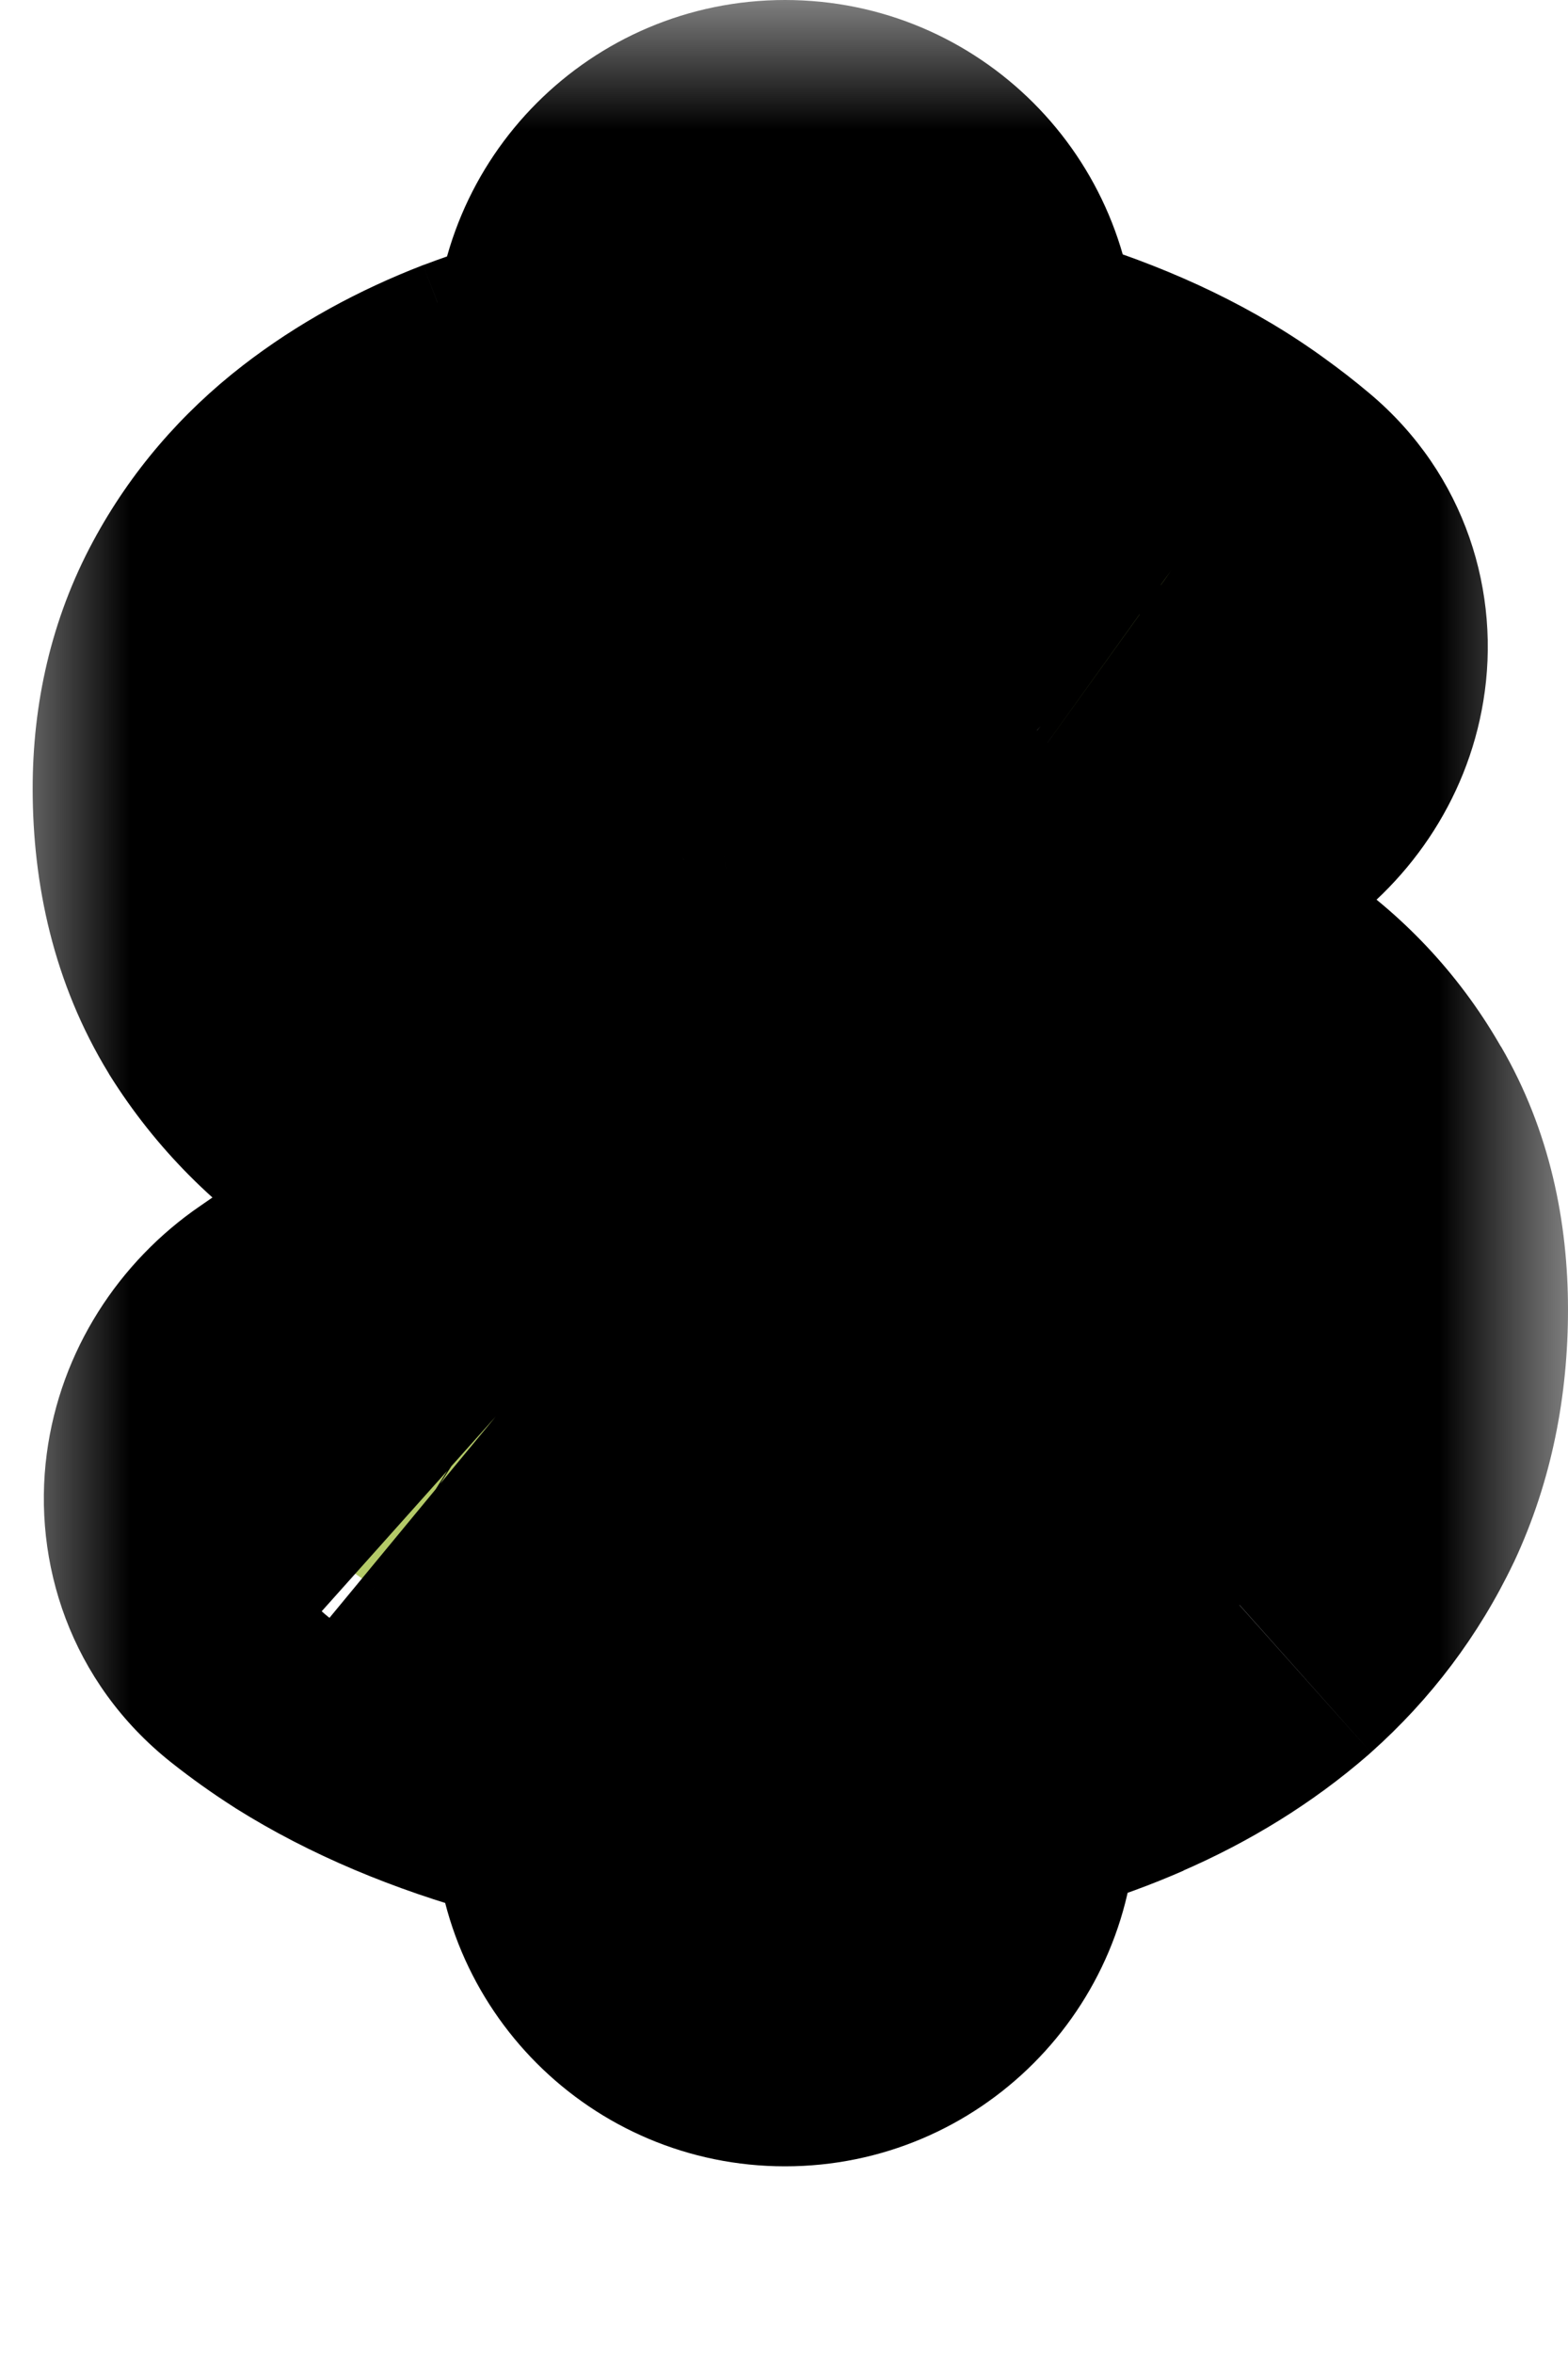 <svg width="6" height="9" viewBox="0 0 6 9" fill="none" xmlns="http://www.w3.org/2000/svg">
<mask id="path-1-outside-1_16_799" maskUnits="userSpaceOnUse" x="0" y="0" width="6" height="9" fill="black">
<rect fill="white" width="6" height="9"/>
<path d="M3.004 7.286C2.815 7.286 2.661 7.132 2.661 6.942V6.359C2.661 6.169 2.815 6.015 3.004 6.015V6.015C3.194 6.015 3.348 6.169 3.348 6.359V6.942C3.348 7.132 3.194 7.286 3.004 7.286V7.286ZM3.004 2.145C2.815 2.145 2.661 1.991 2.661 1.801V1.344C2.661 1.154 2.815 1 3.004 1V1C3.194 1 3.348 1.154 3.348 1.344V1.801C3.348 1.991 3.194 2.145 3.004 2.145V2.145ZM2.982 6.46C2.664 6.46 2.374 6.425 2.112 6.356C1.85 6.284 1.624 6.189 1.433 6.069C1.377 6.033 1.325 5.996 1.277 5.958C1.102 5.819 1.149 5.563 1.334 5.436L1.452 5.354C1.588 5.261 1.775 5.308 1.897 5.418V5.418C1.981 5.487 2.077 5.548 2.188 5.602C2.301 5.656 2.427 5.698 2.567 5.728C2.707 5.758 2.857 5.773 3.018 5.773C3.173 5.773 3.318 5.759 3.455 5.732C3.592 5.705 3.713 5.663 3.817 5.607C3.924 5.55 4.007 5.476 4.067 5.387C4.126 5.294 4.156 5.184 4.156 5.059C4.156 4.903 4.094 4.78 3.969 4.691C3.844 4.598 3.676 4.524 3.464 4.471C3.256 4.417 3.021 4.372 2.759 4.336C2.562 4.306 2.368 4.263 2.174 4.206C1.984 4.146 1.808 4.065 1.647 3.963C1.49 3.861 1.363 3.734 1.268 3.582C1.173 3.426 1.125 3.237 1.125 3.016C1.125 2.839 1.162 2.682 1.237 2.544C1.311 2.407 1.412 2.289 1.54 2.19C1.668 2.091 1.814 2.01 1.978 1.947C2.144 1.884 2.318 1.838 2.5 1.808C2.685 1.778 2.868 1.763 3.049 1.763C3.356 1.763 3.629 1.804 3.871 1.884C4.115 1.962 4.318 2.061 4.482 2.181C4.523 2.21 4.561 2.24 4.597 2.27C4.757 2.405 4.706 2.639 4.53 2.754L4.393 2.843C4.268 2.925 4.096 2.875 3.982 2.778V2.778C3.908 2.712 3.82 2.654 3.719 2.603C3.618 2.552 3.506 2.513 3.384 2.486C3.262 2.459 3.134 2.446 3 2.446C2.896 2.446 2.781 2.455 2.656 2.473C2.534 2.488 2.42 2.518 2.312 2.562C2.205 2.604 2.116 2.663 2.045 2.738C1.976 2.812 1.942 2.908 1.942 3.025C1.942 3.163 1.994 3.275 2.098 3.362C2.205 3.445 2.348 3.513 2.527 3.564C2.708 3.615 2.912 3.658 3.138 3.694C3.29 3.718 3.451 3.748 3.621 3.784C3.793 3.82 3.96 3.867 4.121 3.927C4.284 3.987 4.432 4.065 4.562 4.161C4.696 4.254 4.802 4.369 4.879 4.507C4.96 4.644 5 4.812 5 5.009C5 5.21 4.963 5.39 4.888 5.548C4.814 5.704 4.711 5.84 4.58 5.957C4.449 6.07 4.298 6.165 4.125 6.24C3.955 6.314 3.772 6.37 3.576 6.406C3.382 6.442 3.185 6.46 2.982 6.46Z"/>
</mask>
<path d="M3.004 7.286C2.815 7.286 2.661 7.132 2.661 6.942V6.359C2.661 6.169 2.815 6.015 3.004 6.015V6.015C3.194 6.015 3.348 6.169 3.348 6.359V6.942C3.348 7.132 3.194 7.286 3.004 7.286V7.286ZM3.004 2.145C2.815 2.145 2.661 1.991 2.661 1.801V1.344C2.661 1.154 2.815 1 3.004 1V1C3.194 1 3.348 1.154 3.348 1.344V1.801C3.348 1.991 3.194 2.145 3.004 2.145V2.145ZM2.982 6.46C2.664 6.46 2.374 6.425 2.112 6.356C1.85 6.284 1.624 6.189 1.433 6.069C1.377 6.033 1.325 5.996 1.277 5.958C1.102 5.819 1.149 5.563 1.334 5.436L1.452 5.354C1.588 5.261 1.775 5.308 1.897 5.418V5.418C1.981 5.487 2.077 5.548 2.188 5.602C2.301 5.656 2.427 5.698 2.567 5.728C2.707 5.758 2.857 5.773 3.018 5.773C3.173 5.773 3.318 5.759 3.455 5.732C3.592 5.705 3.713 5.663 3.817 5.607C3.924 5.55 4.007 5.476 4.067 5.387C4.126 5.294 4.156 5.184 4.156 5.059C4.156 4.903 4.094 4.78 3.969 4.691C3.844 4.598 3.676 4.524 3.464 4.471C3.256 4.417 3.021 4.372 2.759 4.336C2.562 4.306 2.368 4.263 2.174 4.206C1.984 4.146 1.808 4.065 1.647 3.963C1.49 3.861 1.363 3.734 1.268 3.582C1.173 3.426 1.125 3.237 1.125 3.016C1.125 2.839 1.162 2.682 1.237 2.544C1.311 2.407 1.412 2.289 1.54 2.19C1.668 2.091 1.814 2.01 1.978 1.947C2.144 1.884 2.318 1.838 2.5 1.808C2.685 1.778 2.868 1.763 3.049 1.763C3.356 1.763 3.629 1.804 3.871 1.884C4.115 1.962 4.318 2.061 4.482 2.181C4.523 2.21 4.561 2.24 4.597 2.27C4.757 2.405 4.706 2.639 4.53 2.754L4.393 2.843C4.268 2.925 4.096 2.875 3.982 2.778V2.778C3.908 2.712 3.82 2.654 3.719 2.603C3.618 2.552 3.506 2.513 3.384 2.486C3.262 2.459 3.134 2.446 3 2.446C2.896 2.446 2.781 2.455 2.656 2.473C2.534 2.488 2.42 2.518 2.312 2.562C2.205 2.604 2.116 2.663 2.045 2.738C1.976 2.812 1.942 2.908 1.942 3.025C1.942 3.163 1.994 3.275 2.098 3.362C2.205 3.445 2.348 3.513 2.527 3.564C2.708 3.615 2.912 3.658 3.138 3.694C3.29 3.718 3.451 3.748 3.621 3.784C3.793 3.82 3.96 3.867 4.121 3.927C4.284 3.987 4.432 4.065 4.562 4.161C4.696 4.254 4.802 4.369 4.879 4.507C4.96 4.644 5 4.812 5 5.009C5 5.21 4.963 5.39 4.888 5.548C4.814 5.704 4.711 5.84 4.58 5.957C4.449 6.07 4.298 6.165 4.125 6.24C3.955 6.314 3.772 6.37 3.576 6.406C3.382 6.442 3.185 6.46 2.982 6.46Z" fill="#B4CA68"/>
<path d="M2.112 6.356L1.847 7.321L1.857 7.323L2.112 6.356ZM1.433 6.069L0.895 6.912L0.901 6.916L1.433 6.069ZM2.188 5.602L1.748 6.5L1.757 6.505L2.188 5.602ZM2.567 5.728L2.358 6.706L2.358 6.706L2.567 5.728ZM3.817 5.607L3.348 4.723L3.338 4.729L3.817 5.607ZM4.067 5.387L4.9 5.939L4.905 5.933L4.909 5.926L4.067 5.387ZM3.969 4.691L3.373 5.494L3.379 5.498L3.385 5.503L3.969 4.691ZM3.464 4.471L3.214 5.439L3.217 5.44L3.464 4.471ZM2.759 4.336L2.608 5.325L2.616 5.326L2.623 5.327L2.759 4.336ZM2.174 4.206L1.874 5.16L1.883 5.162L1.892 5.165L2.174 4.206ZM1.647 3.963L1.105 4.804L1.112 4.808L1.647 3.963ZM1.268 3.582L0.415 4.104L0.419 4.111L1.268 3.582ZM1.237 2.544L2.116 3.02L2.116 3.02L1.237 2.544ZM1.54 2.19L0.929 1.398L0.929 1.398L1.54 2.19ZM1.978 1.947L1.625 1.012L1.619 1.014L1.978 1.947ZM2.5 1.808L2.34 0.821L2.337 0.821L2.5 1.808ZM3.871 1.884L3.553 2.833L3.56 2.835L3.567 2.837L3.871 1.884ZM4.482 2.181L3.892 2.988L3.899 2.993L4.482 2.181ZM3.719 2.603L4.168 1.709L4.168 1.709L3.719 2.603ZM3.384 2.486L3.168 3.463L3.168 3.463L3.384 2.486ZM2.656 2.473L2.778 3.465L2.788 3.464L2.798 3.462L2.656 2.473ZM2.312 2.562L2.677 3.494L2.688 3.489L2.699 3.485L2.312 2.562ZM2.045 2.738L1.321 2.047L1.314 2.055L1.307 2.063L2.045 2.738ZM2.098 3.362L1.458 4.13L1.47 4.14L1.482 4.149L2.098 3.362ZM2.527 3.564L2.253 4.525L2.257 4.527L2.527 3.564ZM3.138 3.694L2.982 4.681L2.983 4.682L3.138 3.694ZM3.621 3.784L3.413 4.762L3.417 4.763L3.621 3.784ZM4.121 3.927L3.771 4.864L3.777 4.867L4.121 3.927ZM4.562 4.161L3.972 4.968L3.982 4.976L3.993 4.983L4.562 4.161ZM4.879 4.507L4.008 4.996L4.012 5.004L4.016 5.011L4.879 4.507ZM4.888 5.548L5.791 5.979L5.794 5.973L4.888 5.548ZM4.58 5.957L5.236 6.712L5.246 6.703L4.58 5.957ZM4.125 6.24L3.727 5.322L3.721 5.325L4.125 6.24ZM3.576 6.406L3.396 5.422L3.393 5.423L3.576 6.406ZM1.452 5.354L2.019 6.178L1.452 5.354ZM4.597 2.27L3.953 3.035L4.597 2.27ZM1.277 5.958L0.655 6.741L1.277 5.958ZM1.334 5.436L1.9 6.26L1.334 5.436ZM3.661 6.942V6.359H1.661V6.942H3.661ZM2.348 6.359V6.942H4.348V6.359H2.348ZM3.661 1.801V1.344H1.661V1.801H3.661ZM2.348 1.344V1.801H4.348V1.344H2.348ZM2.982 5.46C2.735 5.46 2.532 5.433 2.366 5.389L1.857 7.323C2.215 7.418 2.593 7.46 2.982 7.46V5.46ZM2.376 5.392C2.19 5.341 2.058 5.28 1.965 5.222L0.901 6.916C1.189 7.097 1.51 7.228 1.847 7.321L2.376 5.392ZM1.971 5.226C1.942 5.208 1.919 5.191 1.899 5.175L0.655 6.741C0.732 6.802 0.812 6.859 0.895 6.912L1.971 5.226ZM1.9 6.26L2.019 6.178L0.886 4.53L0.767 4.612L1.9 6.26ZM1.26 6.189C1.412 6.314 1.577 6.416 1.748 6.5L2.627 4.704C2.578 4.68 2.55 4.66 2.534 4.647L1.26 6.189ZM1.757 6.505C1.95 6.597 2.152 6.662 2.358 6.706L2.776 4.75C2.702 4.734 2.651 4.715 2.618 4.699L1.757 6.505ZM2.358 6.706C2.574 6.752 2.795 6.773 3.018 6.773V4.773C2.919 4.773 2.839 4.763 2.776 4.75L2.358 6.706ZM3.018 6.773C3.231 6.773 3.441 6.754 3.648 6.713L3.262 4.751C3.195 4.764 3.115 4.773 3.018 4.773V6.773ZM3.648 6.713C3.868 6.67 4.088 6.598 4.296 6.484L3.338 4.729C3.337 4.729 3.316 4.74 3.262 4.751L3.648 6.713ZM4.286 6.49C4.521 6.365 4.738 6.184 4.9 5.939L3.233 4.834C3.277 4.768 3.327 4.735 3.348 4.723L4.286 6.49ZM4.909 5.926C5.085 5.651 5.156 5.348 5.156 5.059H3.156C3.156 5.042 3.158 5.012 3.169 4.972C3.18 4.931 3.199 4.888 3.225 4.847L4.909 5.926ZM5.156 5.059C5.156 4.585 4.942 4.159 4.552 3.878L3.385 5.503C3.334 5.466 3.268 5.401 3.218 5.304C3.169 5.207 3.156 5.118 3.156 5.059H5.156ZM4.565 3.888C4.303 3.693 4.002 3.576 3.711 3.502L3.217 5.44C3.28 5.456 3.323 5.471 3.349 5.483C3.376 5.494 3.381 5.5 3.373 5.494L4.565 3.888ZM3.715 3.502C3.461 3.437 3.187 3.385 2.895 3.345L2.623 5.327C2.855 5.358 3.051 5.397 3.214 5.439L3.715 3.502ZM2.91 3.347C2.758 3.324 2.607 3.291 2.456 3.246L1.892 5.165C2.128 5.234 2.367 5.288 2.608 5.325L2.91 3.347ZM2.474 3.252C2.362 3.217 2.266 3.171 2.182 3.118L1.112 4.808C1.35 4.959 1.605 5.075 1.874 5.16L2.474 3.252ZM2.189 3.123C2.15 3.098 2.13 3.075 2.116 3.052L0.419 4.111C0.596 4.394 0.829 4.625 1.105 4.804L2.189 3.123ZM2.121 3.06C2.129 3.073 2.131 3.082 2.13 3.079C2.129 3.075 2.125 3.055 2.125 3.016H0.125C0.125 3.382 0.205 3.76 0.415 4.104L2.121 3.06ZM2.125 3.016C2.125 2.998 2.127 2.992 2.126 2.996C2.126 2.998 2.125 3.001 2.123 3.005C2.121 3.01 2.119 3.015 2.116 3.02L0.357 2.069C0.194 2.371 0.125 2.695 0.125 3.016H2.125ZM2.116 3.02C2.122 3.009 2.13 2.998 2.151 2.981L0.929 1.398C0.694 1.58 0.5 1.804 0.357 2.069L2.116 3.02ZM2.151 2.981C2.196 2.947 2.255 2.912 2.336 2.881L1.619 1.014C1.373 1.109 1.14 1.235 0.929 1.398L2.151 2.981ZM2.331 2.883C2.434 2.844 2.544 2.814 2.663 2.795L2.337 0.821C2.093 0.862 1.855 0.925 1.625 1.012L2.331 2.883ZM2.66 2.795C2.793 2.774 2.923 2.763 3.049 2.763V0.763C2.812 0.763 2.576 0.783 2.34 0.821L2.66 2.795ZM3.049 2.763C3.269 2.763 3.433 2.792 3.553 2.833L4.188 0.936C3.826 0.815 3.442 0.763 3.049 0.763V2.763ZM3.567 2.837C3.734 2.89 3.835 2.946 3.892 2.988L5.073 1.374C4.802 1.176 4.495 1.034 4.174 0.932L3.567 2.837ZM3.899 2.993C3.921 3.009 3.939 3.023 3.953 3.035L5.241 1.505C5.184 1.457 5.126 1.412 5.066 1.369L3.899 2.993ZM3.983 1.916L3.846 2.006L4.94 3.681L5.077 3.591L3.983 1.916ZM4.645 2.029C4.498 1.899 4.336 1.794 4.168 1.709L3.269 3.496C3.304 3.514 3.318 3.525 3.319 3.527L4.645 2.029ZM4.168 1.709C3.985 1.618 3.794 1.553 3.599 1.51L3.168 3.463C3.218 3.473 3.25 3.486 3.269 3.496L4.168 1.709ZM3.6 1.51C3.402 1.466 3.201 1.446 3 1.446V3.446C3.067 3.446 3.122 3.452 3.168 3.463L3.6 1.51ZM3 1.446C2.84 1.446 2.677 1.459 2.514 1.483L2.798 3.462C2.886 3.45 2.952 3.446 3 3.446V1.446ZM2.535 1.48C2.327 1.506 2.123 1.558 1.926 1.64L2.699 3.485C2.717 3.477 2.742 3.47 2.778 3.465L2.535 1.48ZM1.948 1.631C1.721 1.72 1.504 1.855 1.321 2.047L2.768 3.428C2.728 3.47 2.69 3.489 2.677 3.494L1.948 1.631ZM1.307 2.063C1.044 2.35 0.942 2.699 0.942 3.025H2.942C2.942 3.065 2.936 3.127 2.909 3.202C2.882 3.279 2.838 3.351 2.782 3.413L1.307 2.063ZM0.942 3.025C0.942 3.454 1.122 3.85 1.458 4.13L2.738 2.593C2.789 2.635 2.846 2.701 2.888 2.791C2.93 2.881 2.942 2.965 2.942 3.025H0.942ZM1.482 4.149C1.721 4.336 1.992 4.451 2.253 4.525L2.801 2.602C2.755 2.589 2.727 2.577 2.712 2.57C2.698 2.564 2.701 2.563 2.714 2.574L1.482 4.149ZM2.257 4.527C2.482 4.59 2.725 4.641 2.982 4.681L3.295 2.706C3.099 2.675 2.934 2.639 2.797 2.601L2.257 4.527ZM2.983 4.682C3.115 4.703 3.259 4.729 3.413 4.762L3.828 2.805C3.643 2.766 3.465 2.733 3.294 2.706L2.983 4.682ZM3.417 4.763C3.541 4.789 3.659 4.823 3.771 4.864L4.47 2.99C4.26 2.912 4.045 2.851 3.824 2.805L3.417 4.763ZM3.777 4.867C3.859 4.897 3.922 4.931 3.972 4.968L5.153 3.354C4.941 3.199 4.709 3.078 4.464 2.988L3.777 4.867ZM3.993 4.983C4.001 4.989 4.005 4.992 4.005 4.993C4.006 4.993 4.006 4.994 4.008 4.996L5.751 4.017C5.597 3.743 5.386 3.515 5.132 3.339L3.993 4.983ZM4.016 5.011C4.01 5 4.005 4.99 4.002 4.983C3.999 4.975 3.998 4.97 3.997 4.969C3.997 4.966 4 4.978 4 5.009H6C6 4.677 5.932 4.326 5.743 4.002L4.016 5.011ZM4 5.009C4 5.084 3.987 5.116 3.983 5.124L5.794 5.973C5.939 5.663 6 5.335 6 5.009H4ZM3.986 5.117C3.97 5.151 3.949 5.18 3.915 5.21L5.246 6.703C5.474 6.5 5.658 6.257 5.791 5.979L3.986 5.117ZM3.925 5.202C3.877 5.243 3.814 5.285 3.727 5.322L4.523 7.157C4.781 7.045 5.022 6.898 5.236 6.712L3.925 5.202ZM3.721 5.325C3.629 5.366 3.521 5.399 3.396 5.422L3.756 7.389C4.023 7.34 4.282 7.263 4.529 7.155L3.721 5.325ZM3.393 5.423C3.262 5.447 3.125 5.46 2.982 5.46V7.46C3.244 7.46 3.503 7.436 3.758 7.389L3.393 5.423ZM3.846 2.006C4.052 1.872 4.259 1.873 4.378 1.897C4.491 1.919 4.573 1.967 4.63 2.016L3.334 3.54C3.603 3.768 4.275 4.115 4.94 3.681L3.846 2.006ZM2.348 1.801C2.348 1.439 2.642 1.145 3.004 1.145V3.145C3.747 3.145 4.348 2.543 4.348 1.801H2.348ZM3.004 2C2.642 2 2.348 1.706 2.348 1.344H4.348C4.348 0.602 3.747 0 3.004 0V2ZM3.661 1.344C3.661 1.706 3.367 2 3.004 2V0C2.262 0 1.661 0.602 1.661 1.344H3.661ZM1.661 1.801C1.661 2.543 2.262 3.145 3.004 3.145V1.145C3.367 1.145 3.661 1.439 3.661 1.801H1.661ZM2.348 6.942C2.348 6.58 2.642 6.286 3.004 6.286V8.286C3.747 8.286 4.348 7.684 4.348 6.942H2.348ZM2.019 6.178C1.83 6.308 1.632 6.317 1.506 6.295C1.387 6.274 1.297 6.223 1.231 6.163L2.564 4.672C2.247 4.389 1.545 4.077 0.886 4.53L2.019 6.178ZM3.953 3.035C3.743 2.858 3.665 2.589 3.703 2.357C3.737 2.151 3.853 2.002 3.983 1.916L5.077 3.591C5.383 3.391 5.613 3.067 5.676 2.682C5.744 2.271 5.611 1.816 5.241 1.505L3.953 3.035ZM3.004 7.015C2.642 7.015 2.348 6.721 2.348 6.359H4.348C4.348 5.617 3.747 5.015 3.004 5.015V7.015ZM3.661 6.359C3.661 6.721 3.367 7.015 3.004 7.015V5.015C2.262 5.015 1.661 5.617 1.661 6.359H3.661ZM1.899 5.175C2.11 5.343 2.191 5.604 2.161 5.825C2.135 6.022 2.028 6.172 1.9 6.26L0.767 4.612C0.454 4.826 0.231 5.167 0.179 5.56C0.124 5.975 0.268 6.434 0.655 6.741L1.899 5.175ZM1.661 6.942C1.661 7.684 2.262 8.286 3.004 8.286V6.286C3.367 6.286 3.661 6.58 3.661 6.942H1.661Z" fill="black" mask="url(#path-1-outside-1_16_799)"/>
<path d="M3.857 5C3.857 5.316 3.345 5.571 2.714 5.571C2.143 5.286 1.571 5.316 1.571 5C1.571 4.749 1.571 4.429 2.714 4.429C3.345 4.429 3.857 4.684 3.857 5Z" fill="black"/>
<path d="M4.143 3C4.143 3.158 3.473 3.286 3 3.286C2.527 3.286 2.143 3.158 2.143 3C2.143 2.842 2.527 2.714 3 2.714C4.143 2.714 3.857 2.714 4.143 3Z" fill="black"/>
</svg>
